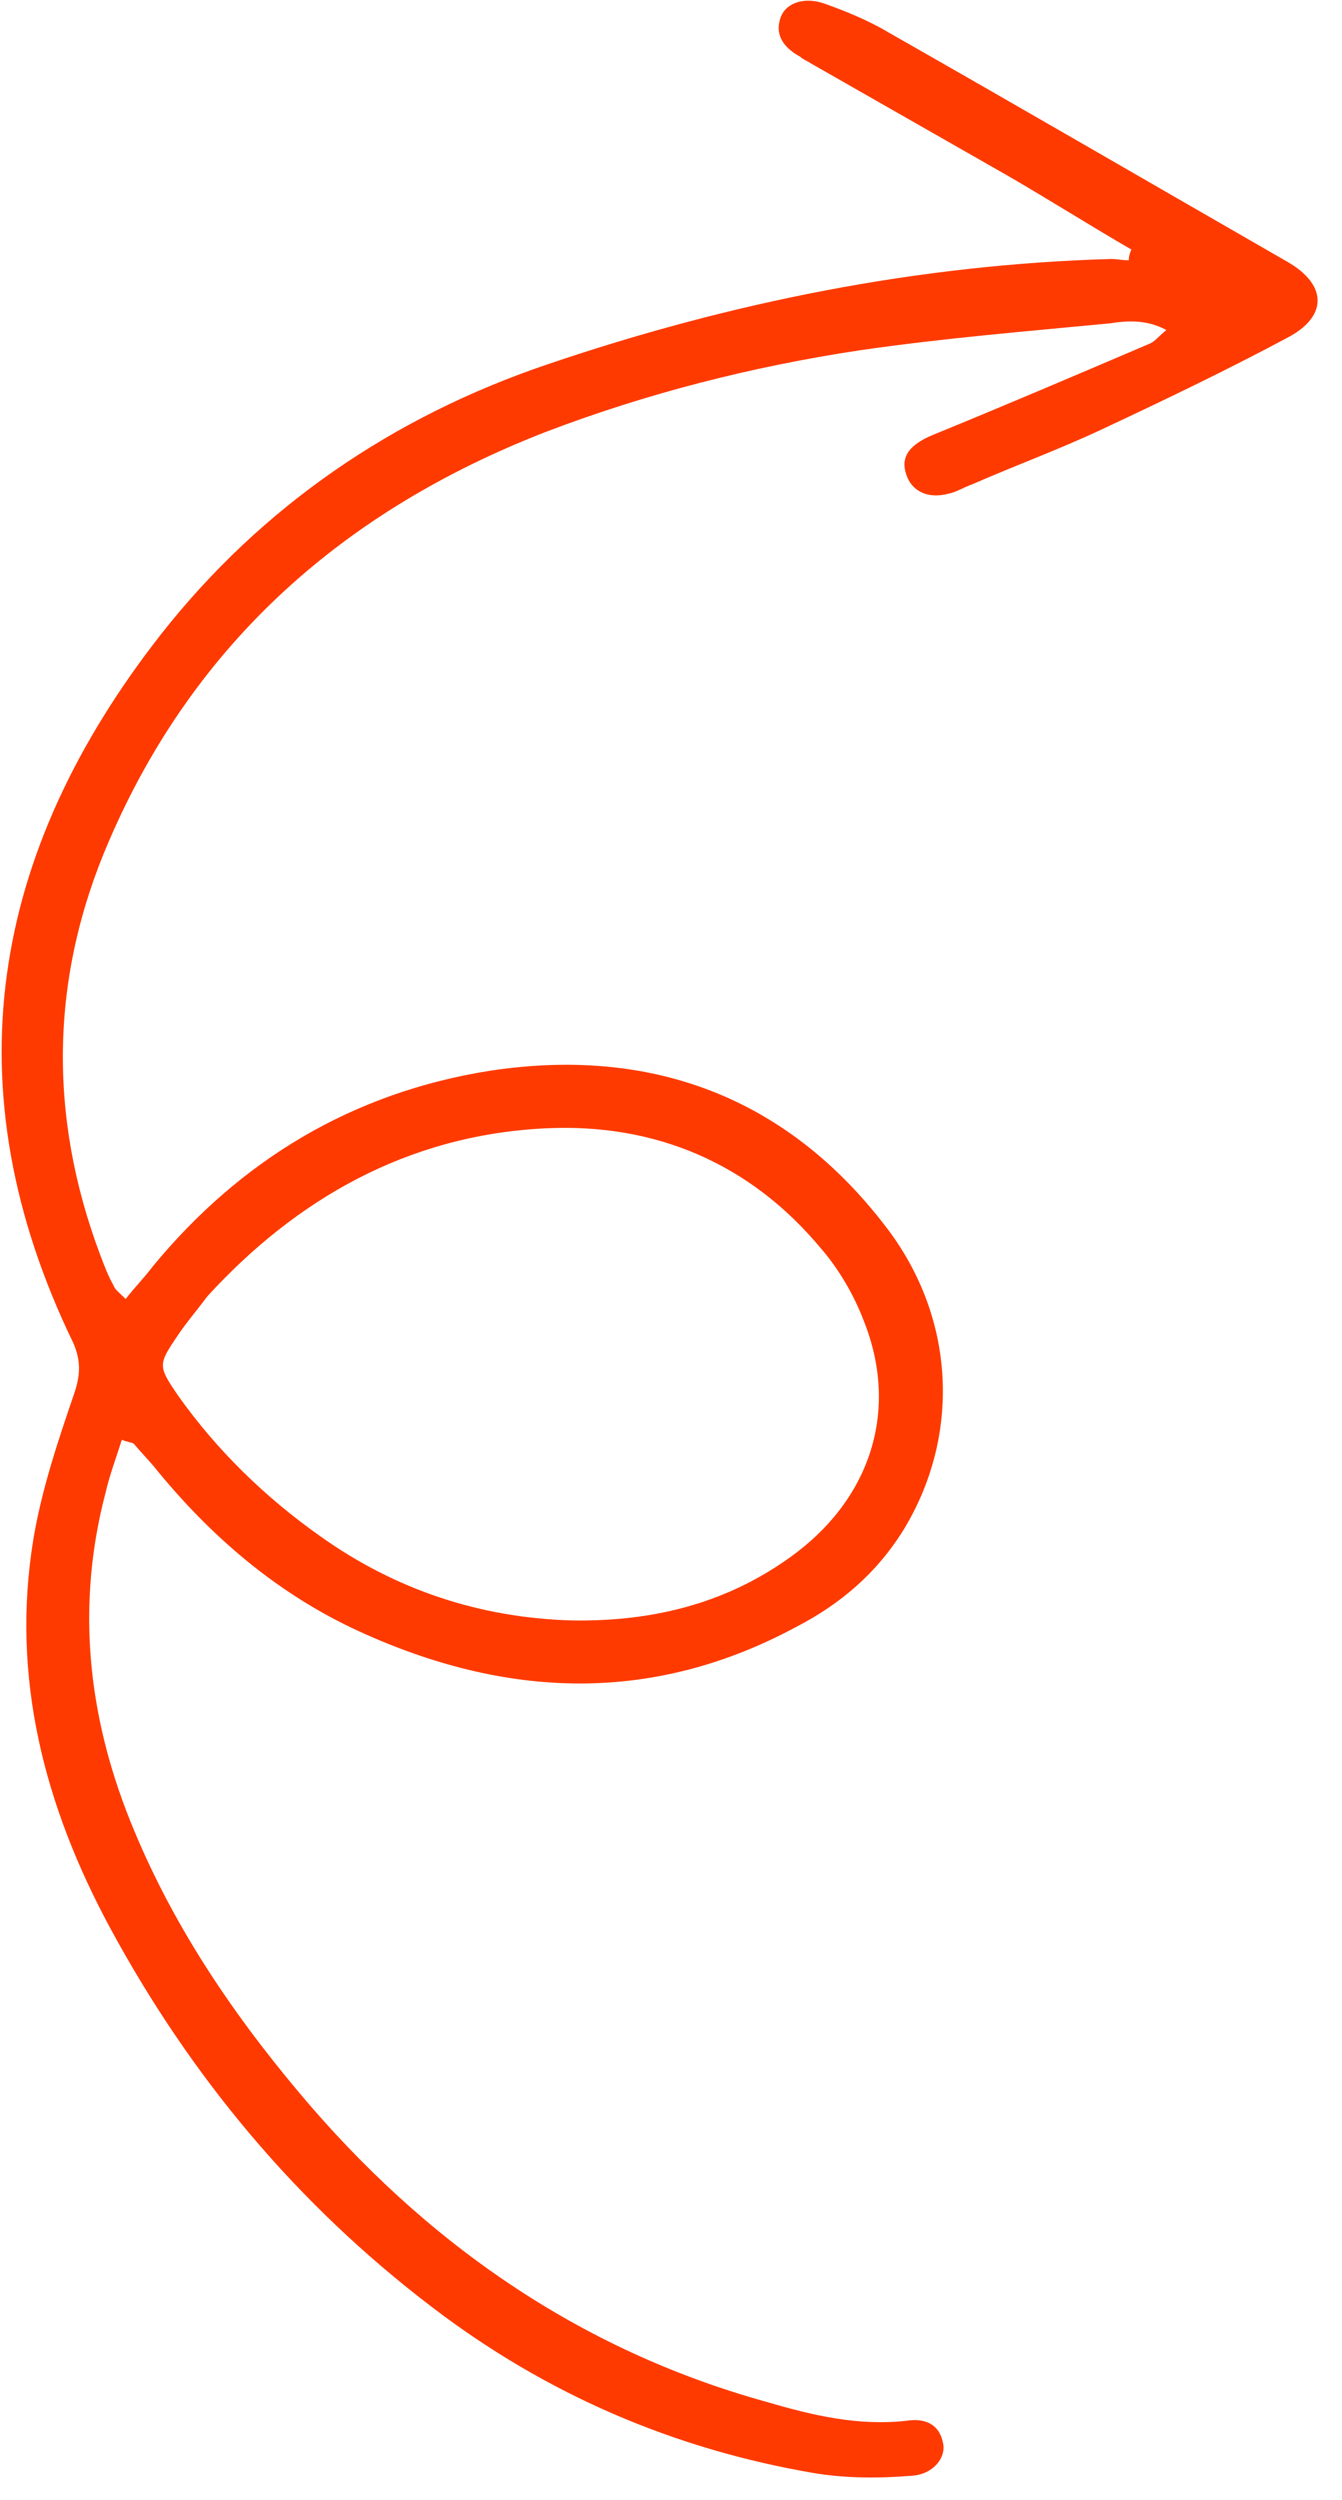 <svg width="58" height="108" viewBox="0 0 58 108" fill="none" xmlns="http://www.w3.org/2000/svg">
<g clip-path="url(#clip0_11_845)">
<path d="M48.899 10.781C47.102 9.74 45.364 8.64 43.567 7.599C40.727 5.979 37.888 4.36 35.048 2.74C34.874 2.624 34.7 2.566 34.584 2.451C33.947 2.104 33.483 1.583 33.714 0.829C33.887 0.192 34.64 -0.156 35.567 0.133C36.552 0.48 37.537 0.884 38.407 1.405C44.202 4.702 49.881 8 55.619 11.297C57.357 12.28 57.416 13.671 55.621 14.599C53.016 15.991 50.352 17.268 47.63 18.544C45.778 19.415 43.867 20.111 42.014 20.924C41.666 21.04 41.319 21.272 40.971 21.33C40.102 21.562 39.407 21.215 39.175 20.52C38.885 19.71 39.347 19.188 40.332 18.782C43.459 17.505 46.586 16.17 49.713 14.835C49.945 14.719 50.06 14.545 50.408 14.255C49.538 13.793 48.727 13.851 47.974 13.968C44.325 14.318 40.734 14.611 37.143 15.135C32.509 15.834 27.934 16.996 23.533 18.679C14.905 22.046 8.421 27.728 4.721 36.304C2.177 42.156 2.065 48.181 4.329 54.203C4.504 54.667 4.678 55.13 4.91 55.535C4.968 55.709 5.142 55.825 5.431 56.114C5.837 55.593 6.242 55.187 6.589 54.723C10.408 50.086 15.272 47.186 21.18 46.254C28.072 45.206 33.925 47.345 38.216 52.902C41.347 56.897 41.525 62.052 39.037 66.109C37.88 67.963 36.317 69.297 34.406 70.283C28.153 73.648 21.838 73.364 15.522 70.472C11.987 68.853 9.089 66.364 6.654 63.354C6.364 63.007 6.074 62.717 5.784 62.37C5.726 62.312 5.552 62.312 5.263 62.197C5.031 62.95 4.742 63.703 4.569 64.456C3.299 69.265 3.766 74.015 5.623 78.648C7.364 82.991 9.916 86.812 12.931 90.401C18.323 96.827 24.989 101.513 33.158 103.766C35.128 104.344 37.098 104.806 39.183 104.572C39.936 104.456 40.574 104.687 40.748 105.498C40.922 106.135 40.344 106.889 39.417 106.947C38.027 107.064 36.579 107.065 35.188 106.835C29.105 105.797 23.6 103.426 18.673 99.665C12.819 95.209 8.239 89.71 4.758 83.282C1.915 78.013 0.463 72.454 1.443 66.486C1.789 64.401 2.482 62.315 3.176 60.287C3.465 59.475 3.522 58.838 3.174 58.028C-2.164 47.026 -0.434 36.829 6.973 27.381C11.313 21.875 16.987 17.989 23.704 15.725C31.58 13.054 39.689 11.425 48.03 11.187C48.262 11.187 48.494 11.245 48.783 11.244C48.783 11.071 48.841 10.897 48.899 10.781ZM8.965 55.995C8.444 56.691 8.039 57.155 7.692 57.676C6.824 58.952 6.824 59.009 7.694 60.283C9.376 62.657 11.463 64.683 13.839 66.361C17.085 68.675 20.735 69.889 24.732 70.001C28.266 70.056 31.567 69.243 34.462 67.039C37.703 64.546 38.859 60.78 37.292 56.958C36.886 55.916 36.248 54.815 35.494 53.947C32.421 50.242 28.307 48.508 23.557 48.743C17.591 49.038 12.785 51.822 8.965 55.995Z" fill="#FF3A00"/>
</g>
<defs>
<clipPath id="clip0_11_845">
<rect width="107.049" height="56.942" fill="white" transform="translate(56.942) rotate(89.955)"/>
</clipPath>
</defs>
</svg>
